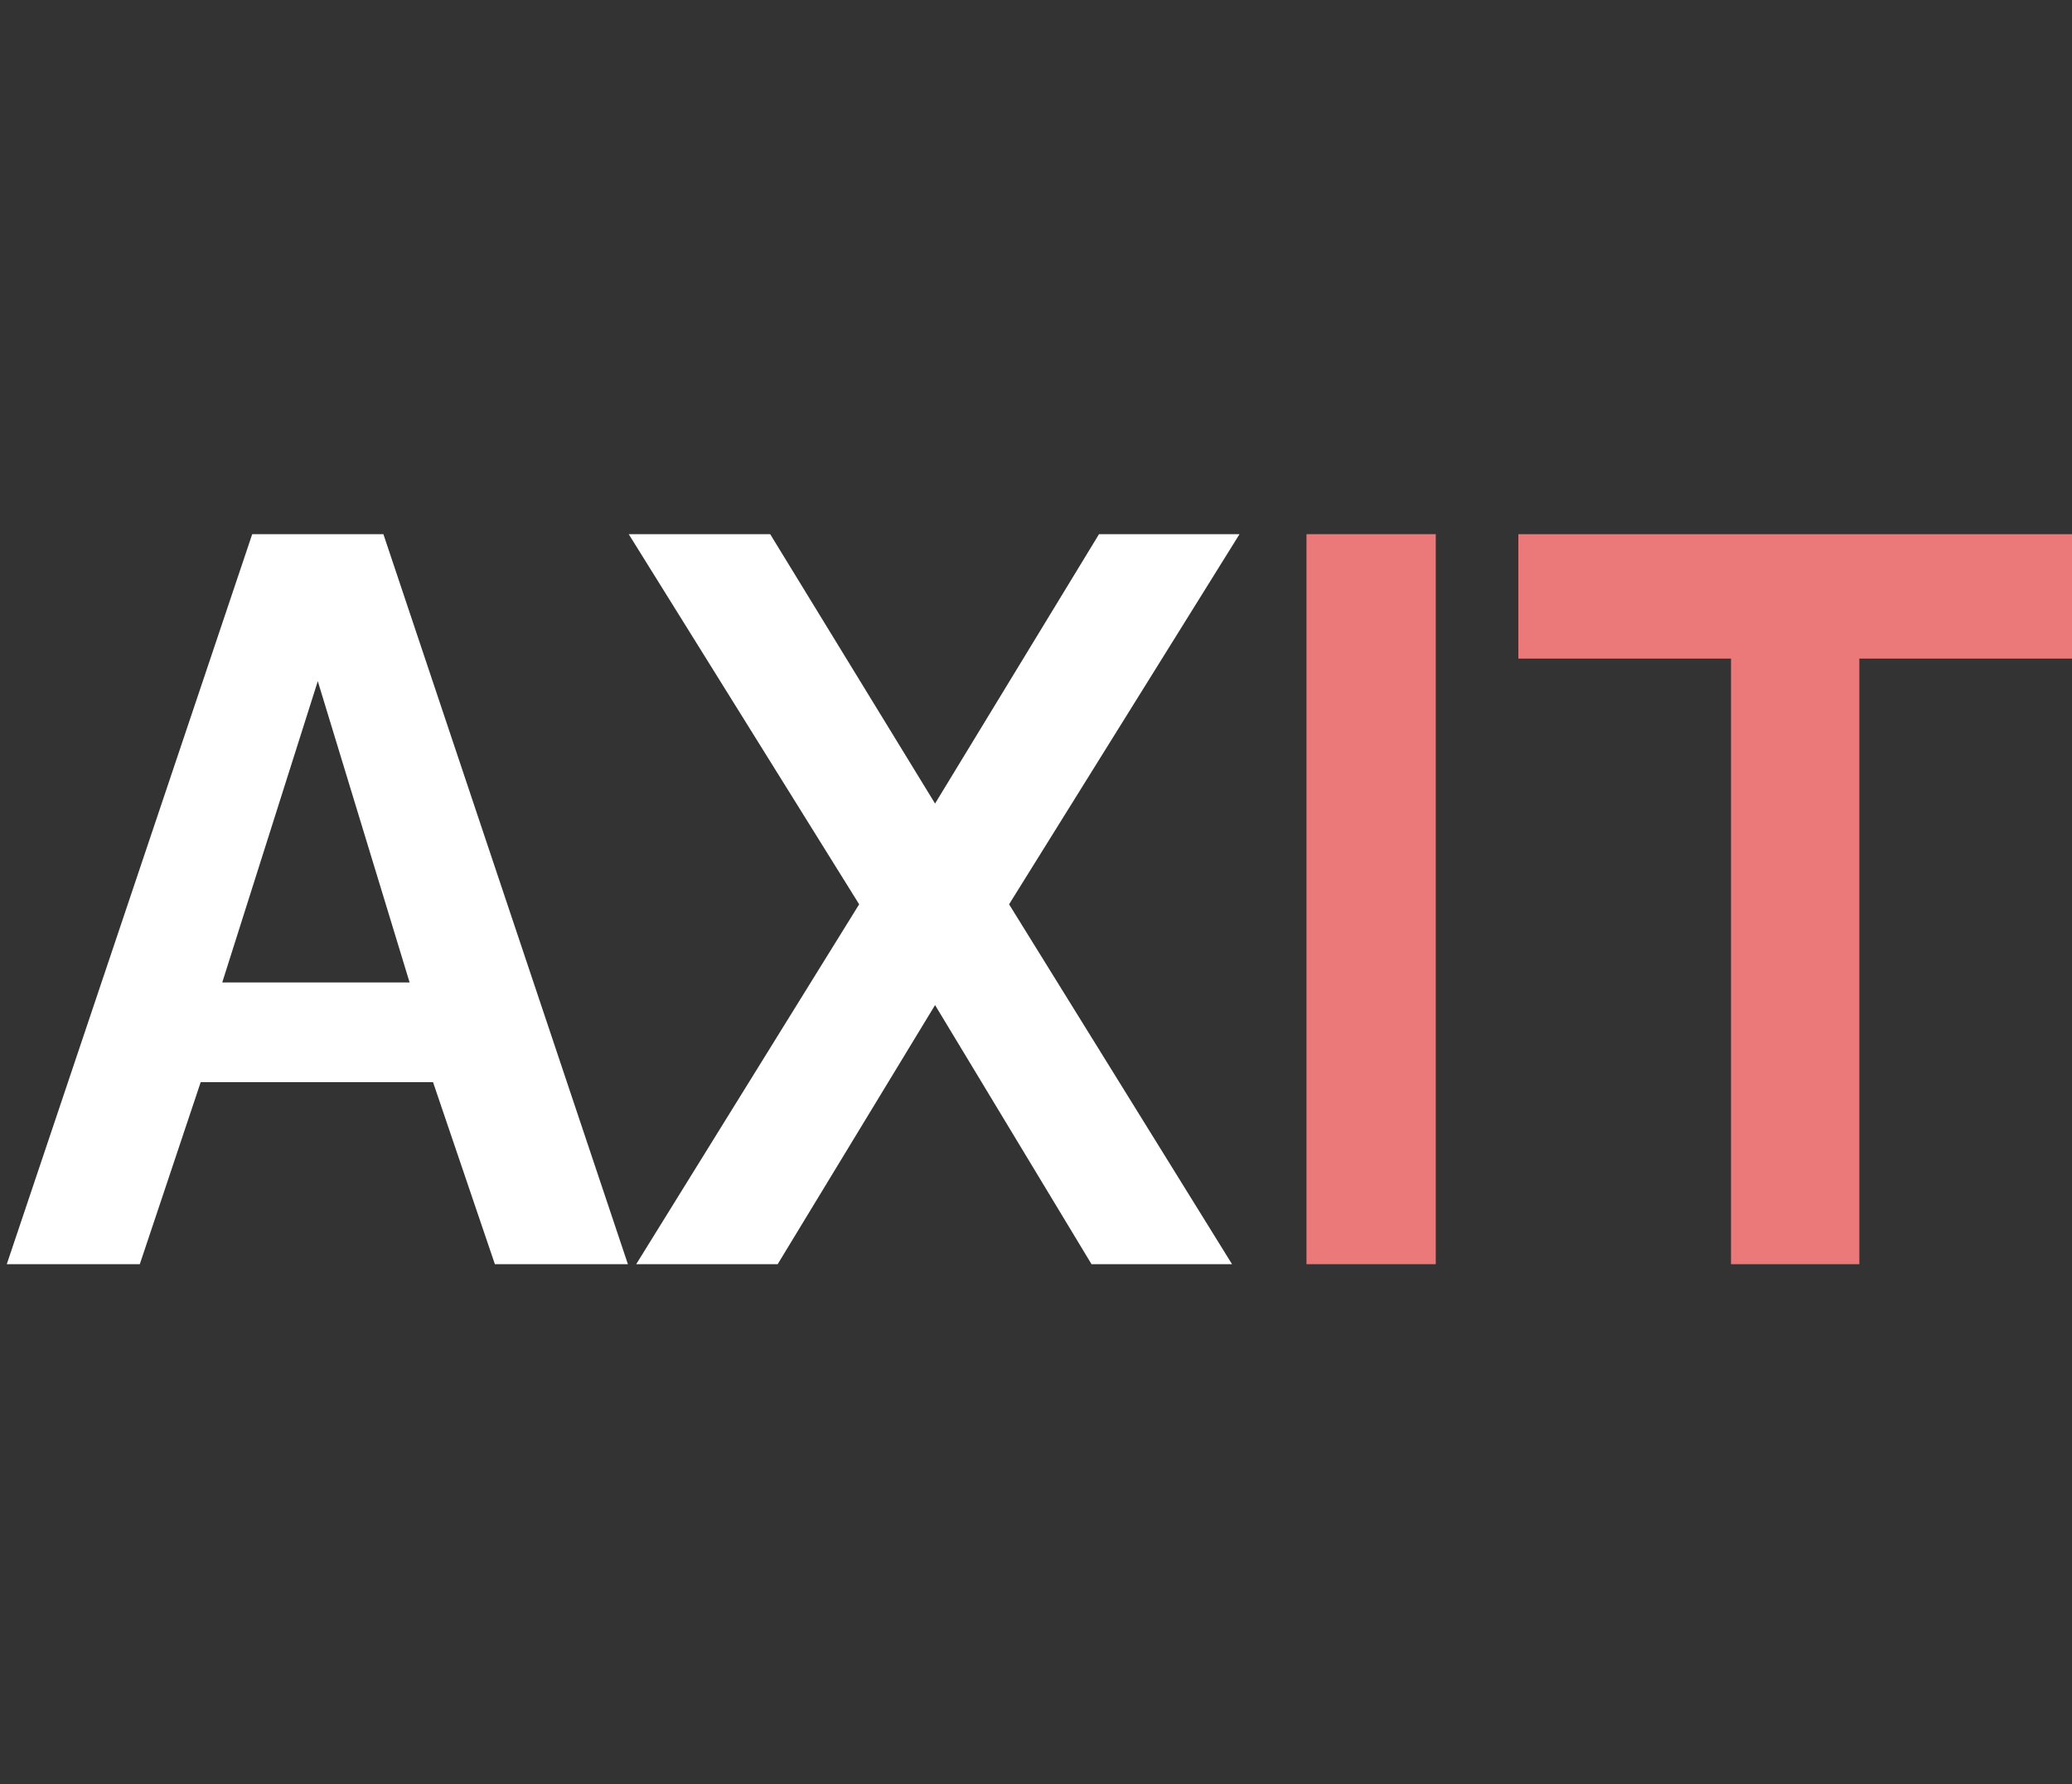 <?xml version="1.0" encoding="utf-8"?>
<!-- Generator: Adobe Illustrator 27.2.0, SVG Export Plug-In . SVG Version: 6.00 Build 0)  -->
<svg version="1.1" id="Слой_1" xmlns="http://www.w3.org/2000/svg" xmlns:xlink="http://www.w3.org/1999/xlink" x="0px" y="0px"
	 width="87.087px" height="75px" viewBox="0 0 87.087 75" enable-background="new 0 0 87.087 75" xml:space="preserve">
<rect x="0" y="0" width="87.087" height="75" fill="#333333" stroke="none"/>
<path fill="#FFFFFF" d="M10.601,22.456h5.513l10.277,30.69h-5.591l-2.599-7.651H8.435l-2.559,7.651H0.285L10.601,22.456z
	 M17.216,41.302l-3.859-12.665L9.341,41.302H17.216z"/>
<path fill="#FFFFFF" d="M32.371,22.456l6.93,11.325l6.891-11.325h5.906l-9.686,15.561l9.371,15.129h-5.906l-6.576-10.893
	l-6.615,10.893H26.74l9.371-15.129l-9.686-15.561H32.371z"/>
<path fill="#EC7979" d="M54.912,53.146v-30.69h5.434v30.69H54.912z"/>
<path fill="#EC7979" d="M87.087,27.686h-8.938v25.46h-5.394v-25.46h-8.938v-5.23h23.271V27.686z"/>
</svg>
